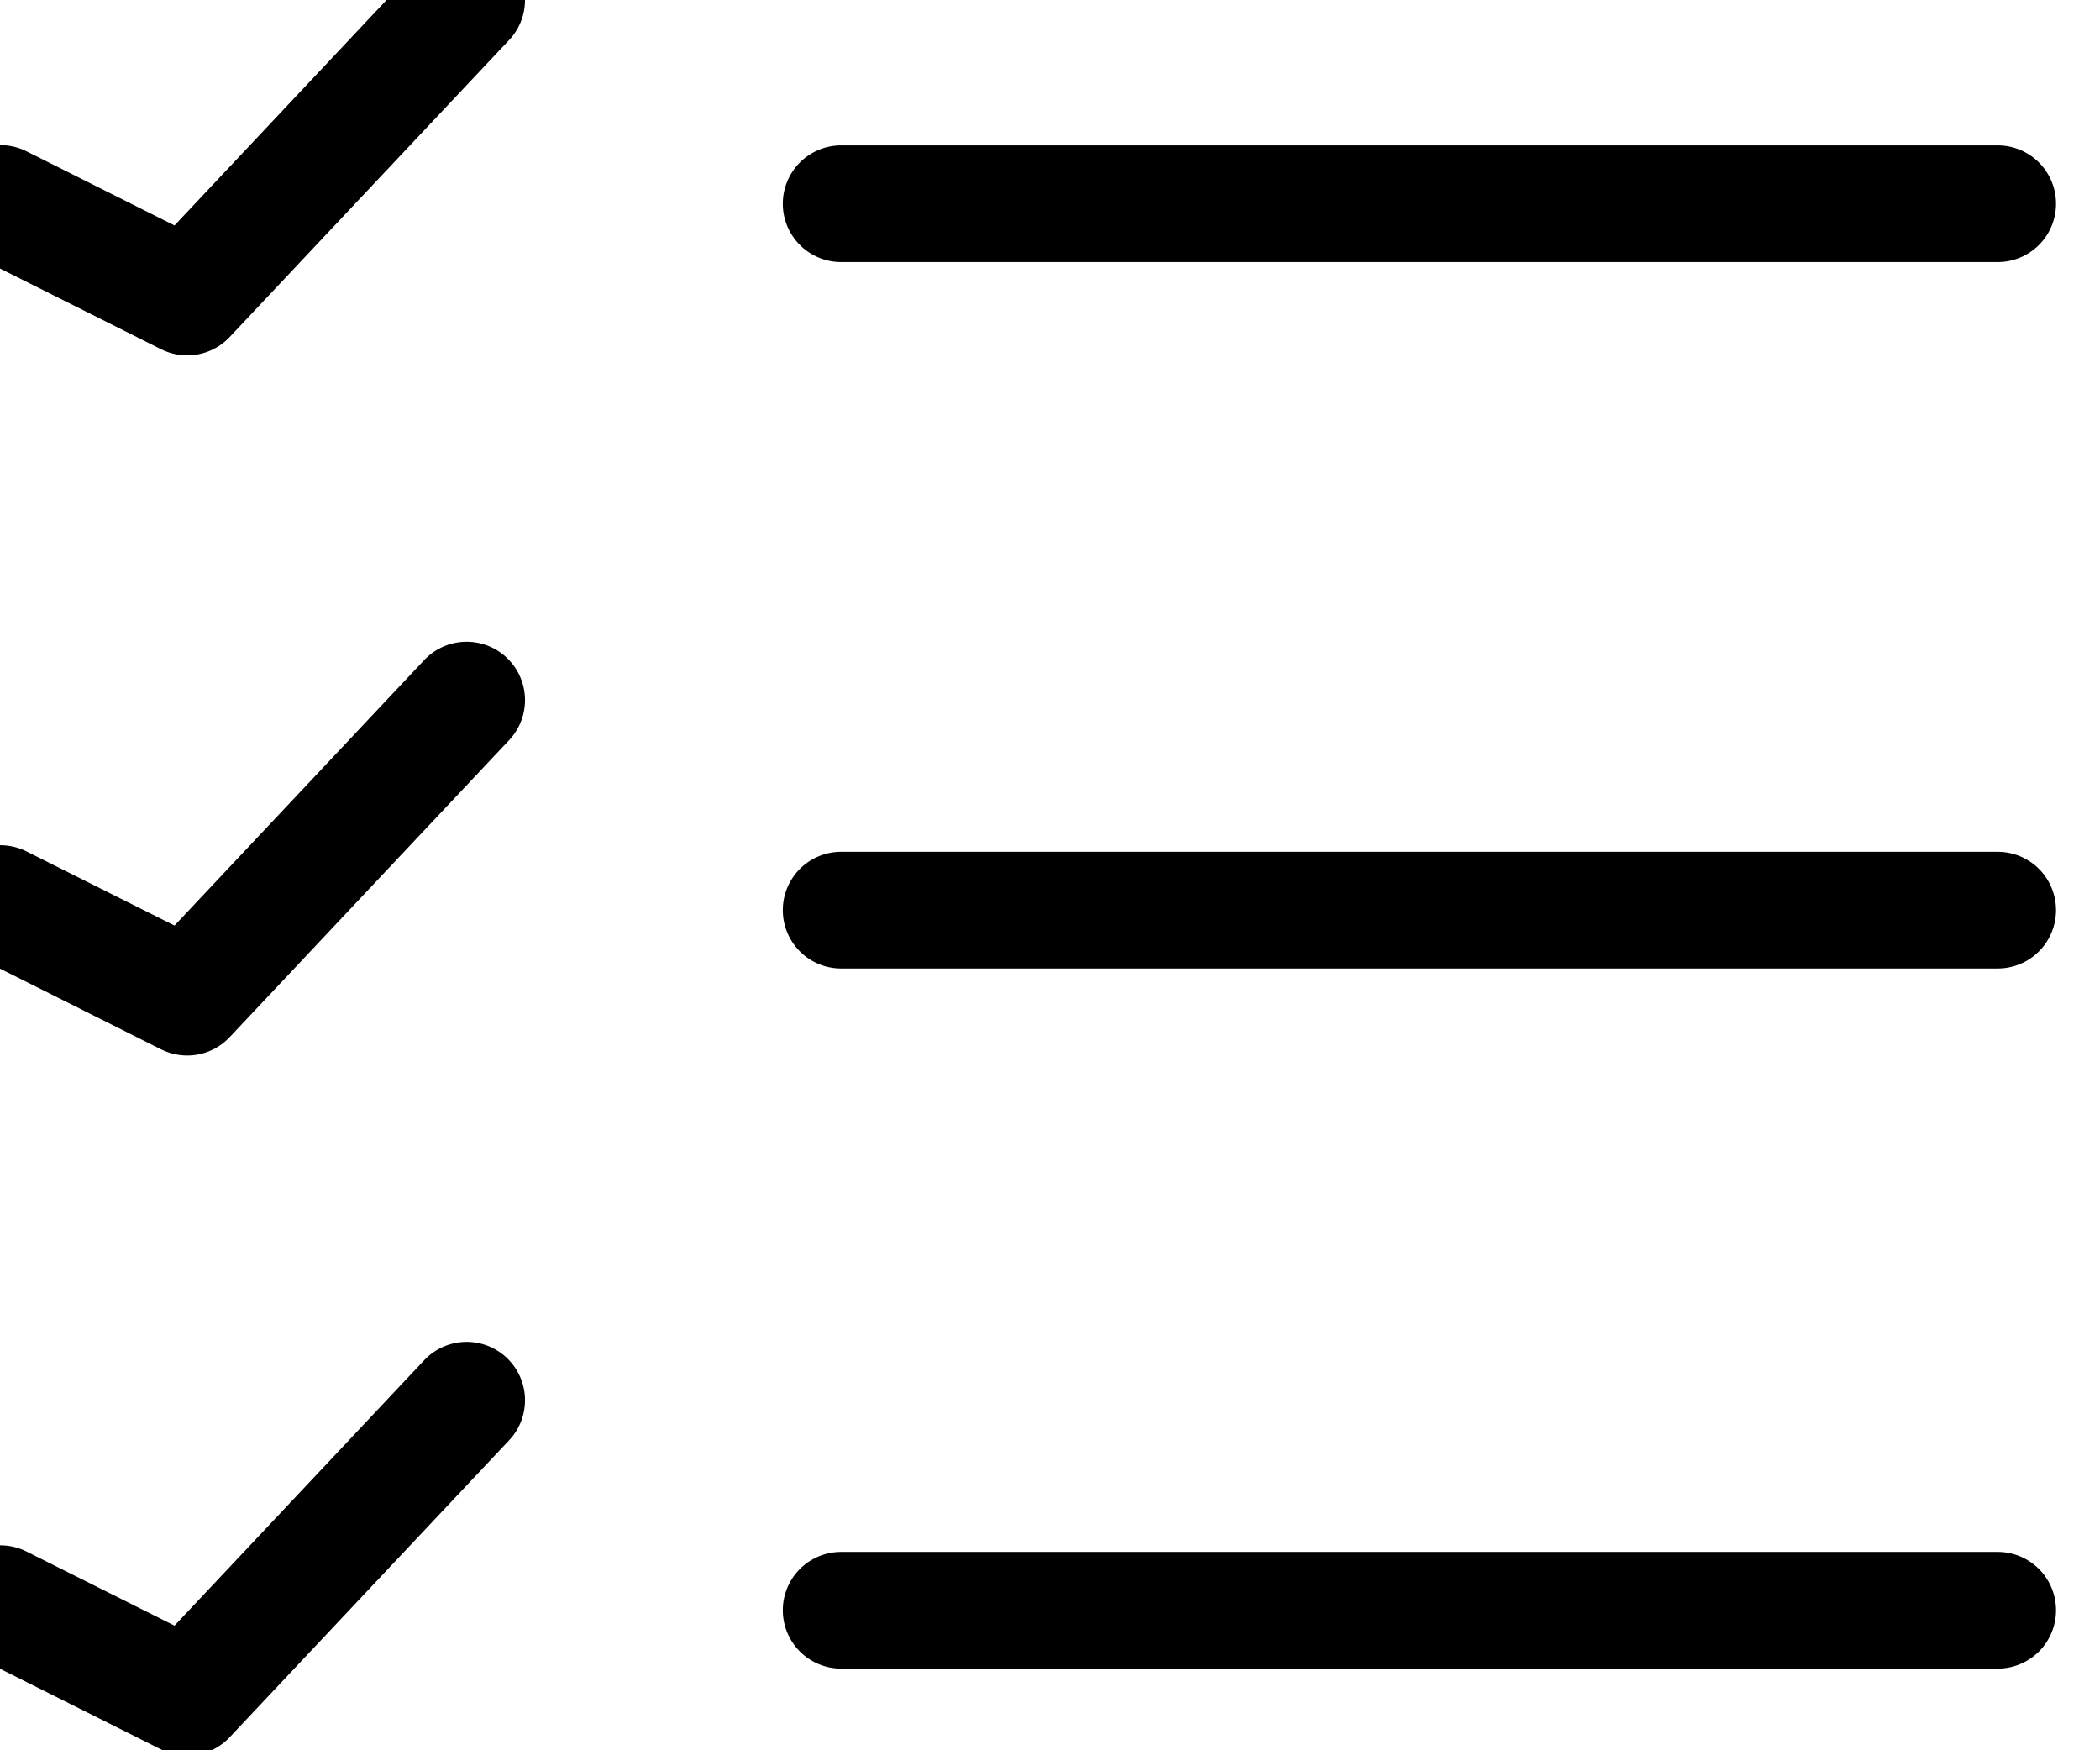 <svg xmlns="http://www.w3.org/2000/svg" width="18" height="15" viewBox="0 0 18 15">
    <path d="M7.21 2.246h9.913a.5.5 0 1 0 0-1H7.21a.5.5 0 1 0 0 1zM7.21 8.3h9.913a.5.5 0 1 0 0-1H7.21a.5.5 0 1 0 0 1zM7.21 14.3h9.913a.5.5 0 1 0 0-1H7.21a.5.5 0 1 0 0 1zM1.496 1.932L.224 1.295a.5.5 0 0 0-.448.894l1.605.804a.5.5 0 0 0 .588-.105L4.364.343a.5.5 0 1 0-.728-.686l-2.14 2.275zM.224 7.295a.5.5 0 0 0-.448.894l1.605.804a.5.5 0 0 0 .588-.105l2.395-2.545a.5.5 0 1 0-.728-.686l-2.14 2.275-1.272-.637zM.224 13.295a.5.5 0 0 0-.448.894l1.605.804a.5.5 0 0 0 .588-.105l2.395-2.545a.5.5 0 0 0-.728-.686l-2.14 2.275-1.272-.637z"/>
</svg>
